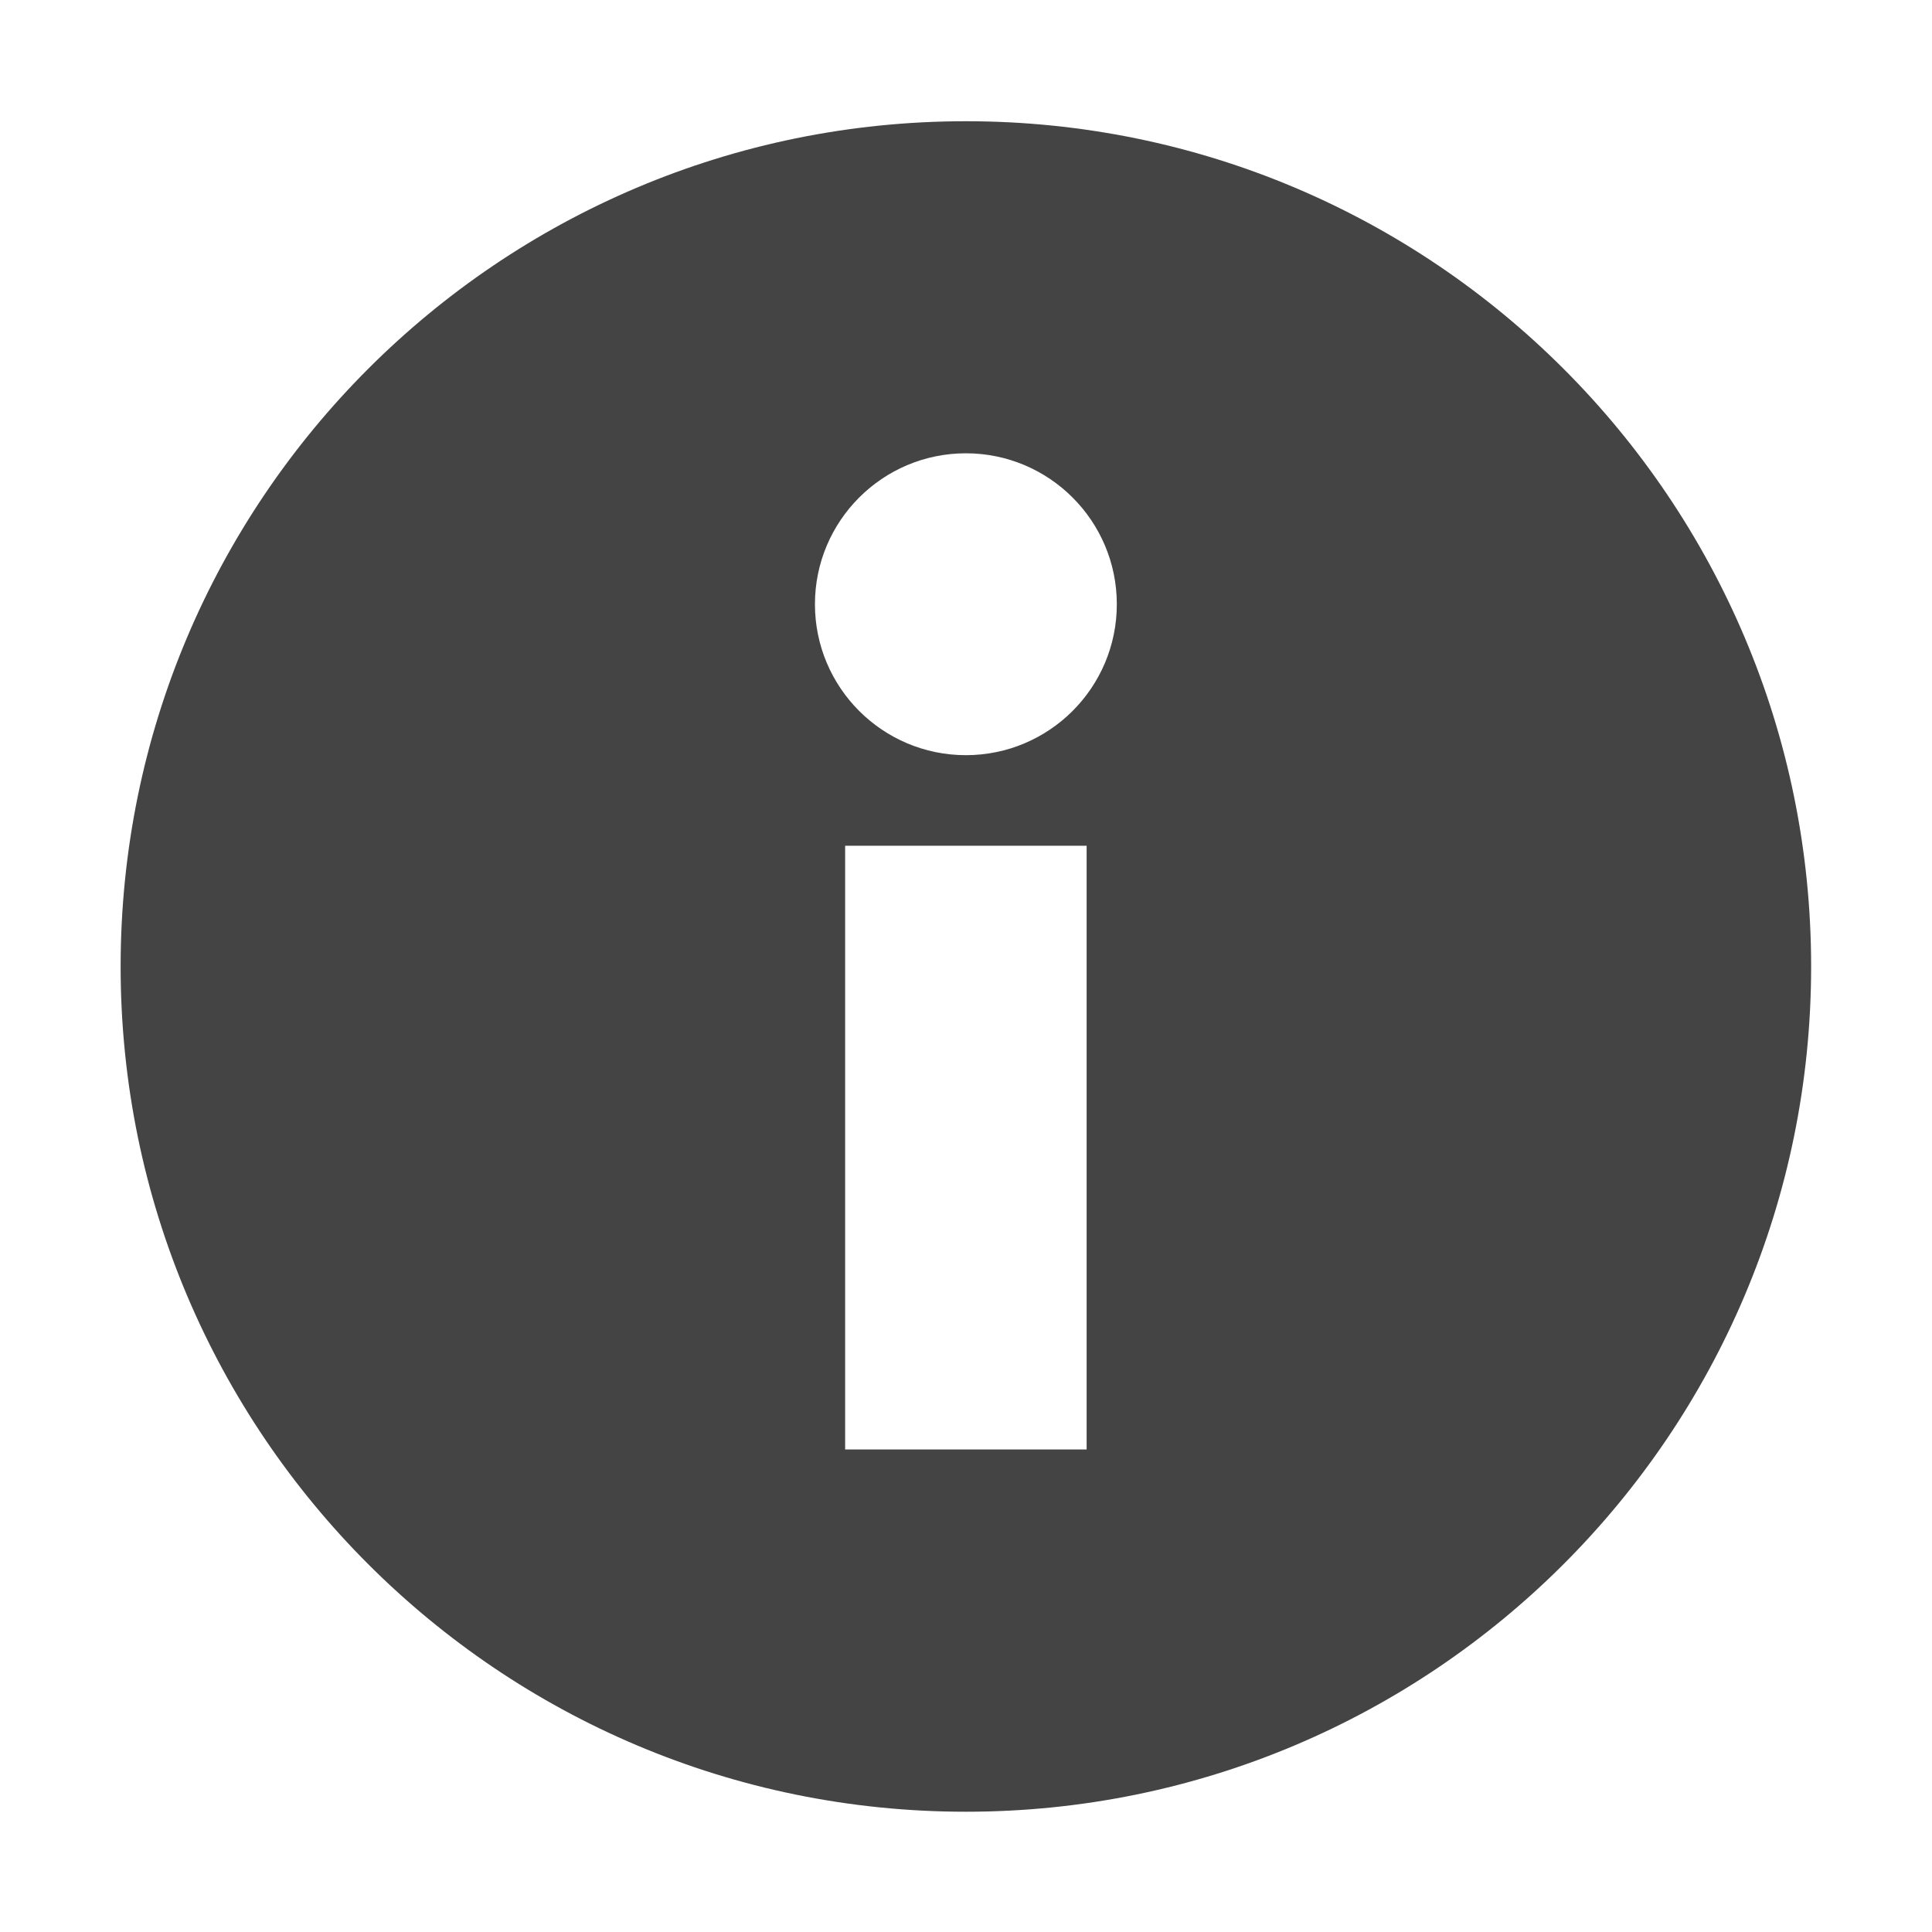 <svg enable-background="new" height="16" width="16" xmlns="http://www.w3.org/2000/svg">
  <path d="m493-38.003c-3.866 0-7 3.134-7 7 0 3.866 3.134 7 7 7s7-3.134 7-7c0-3.866-3.134-7-7-7zm0 2.75c.69 0 1.25.56 1.25 1.25s-.56 1.25-1.25 1.25-1.25-.56-1.25-1.25.56-1.25 1.25-1.25zm-1 3.25h1 1v5h-2z" fill="#444444" transform="translate(-485.001 39.007)"/>
</svg>

